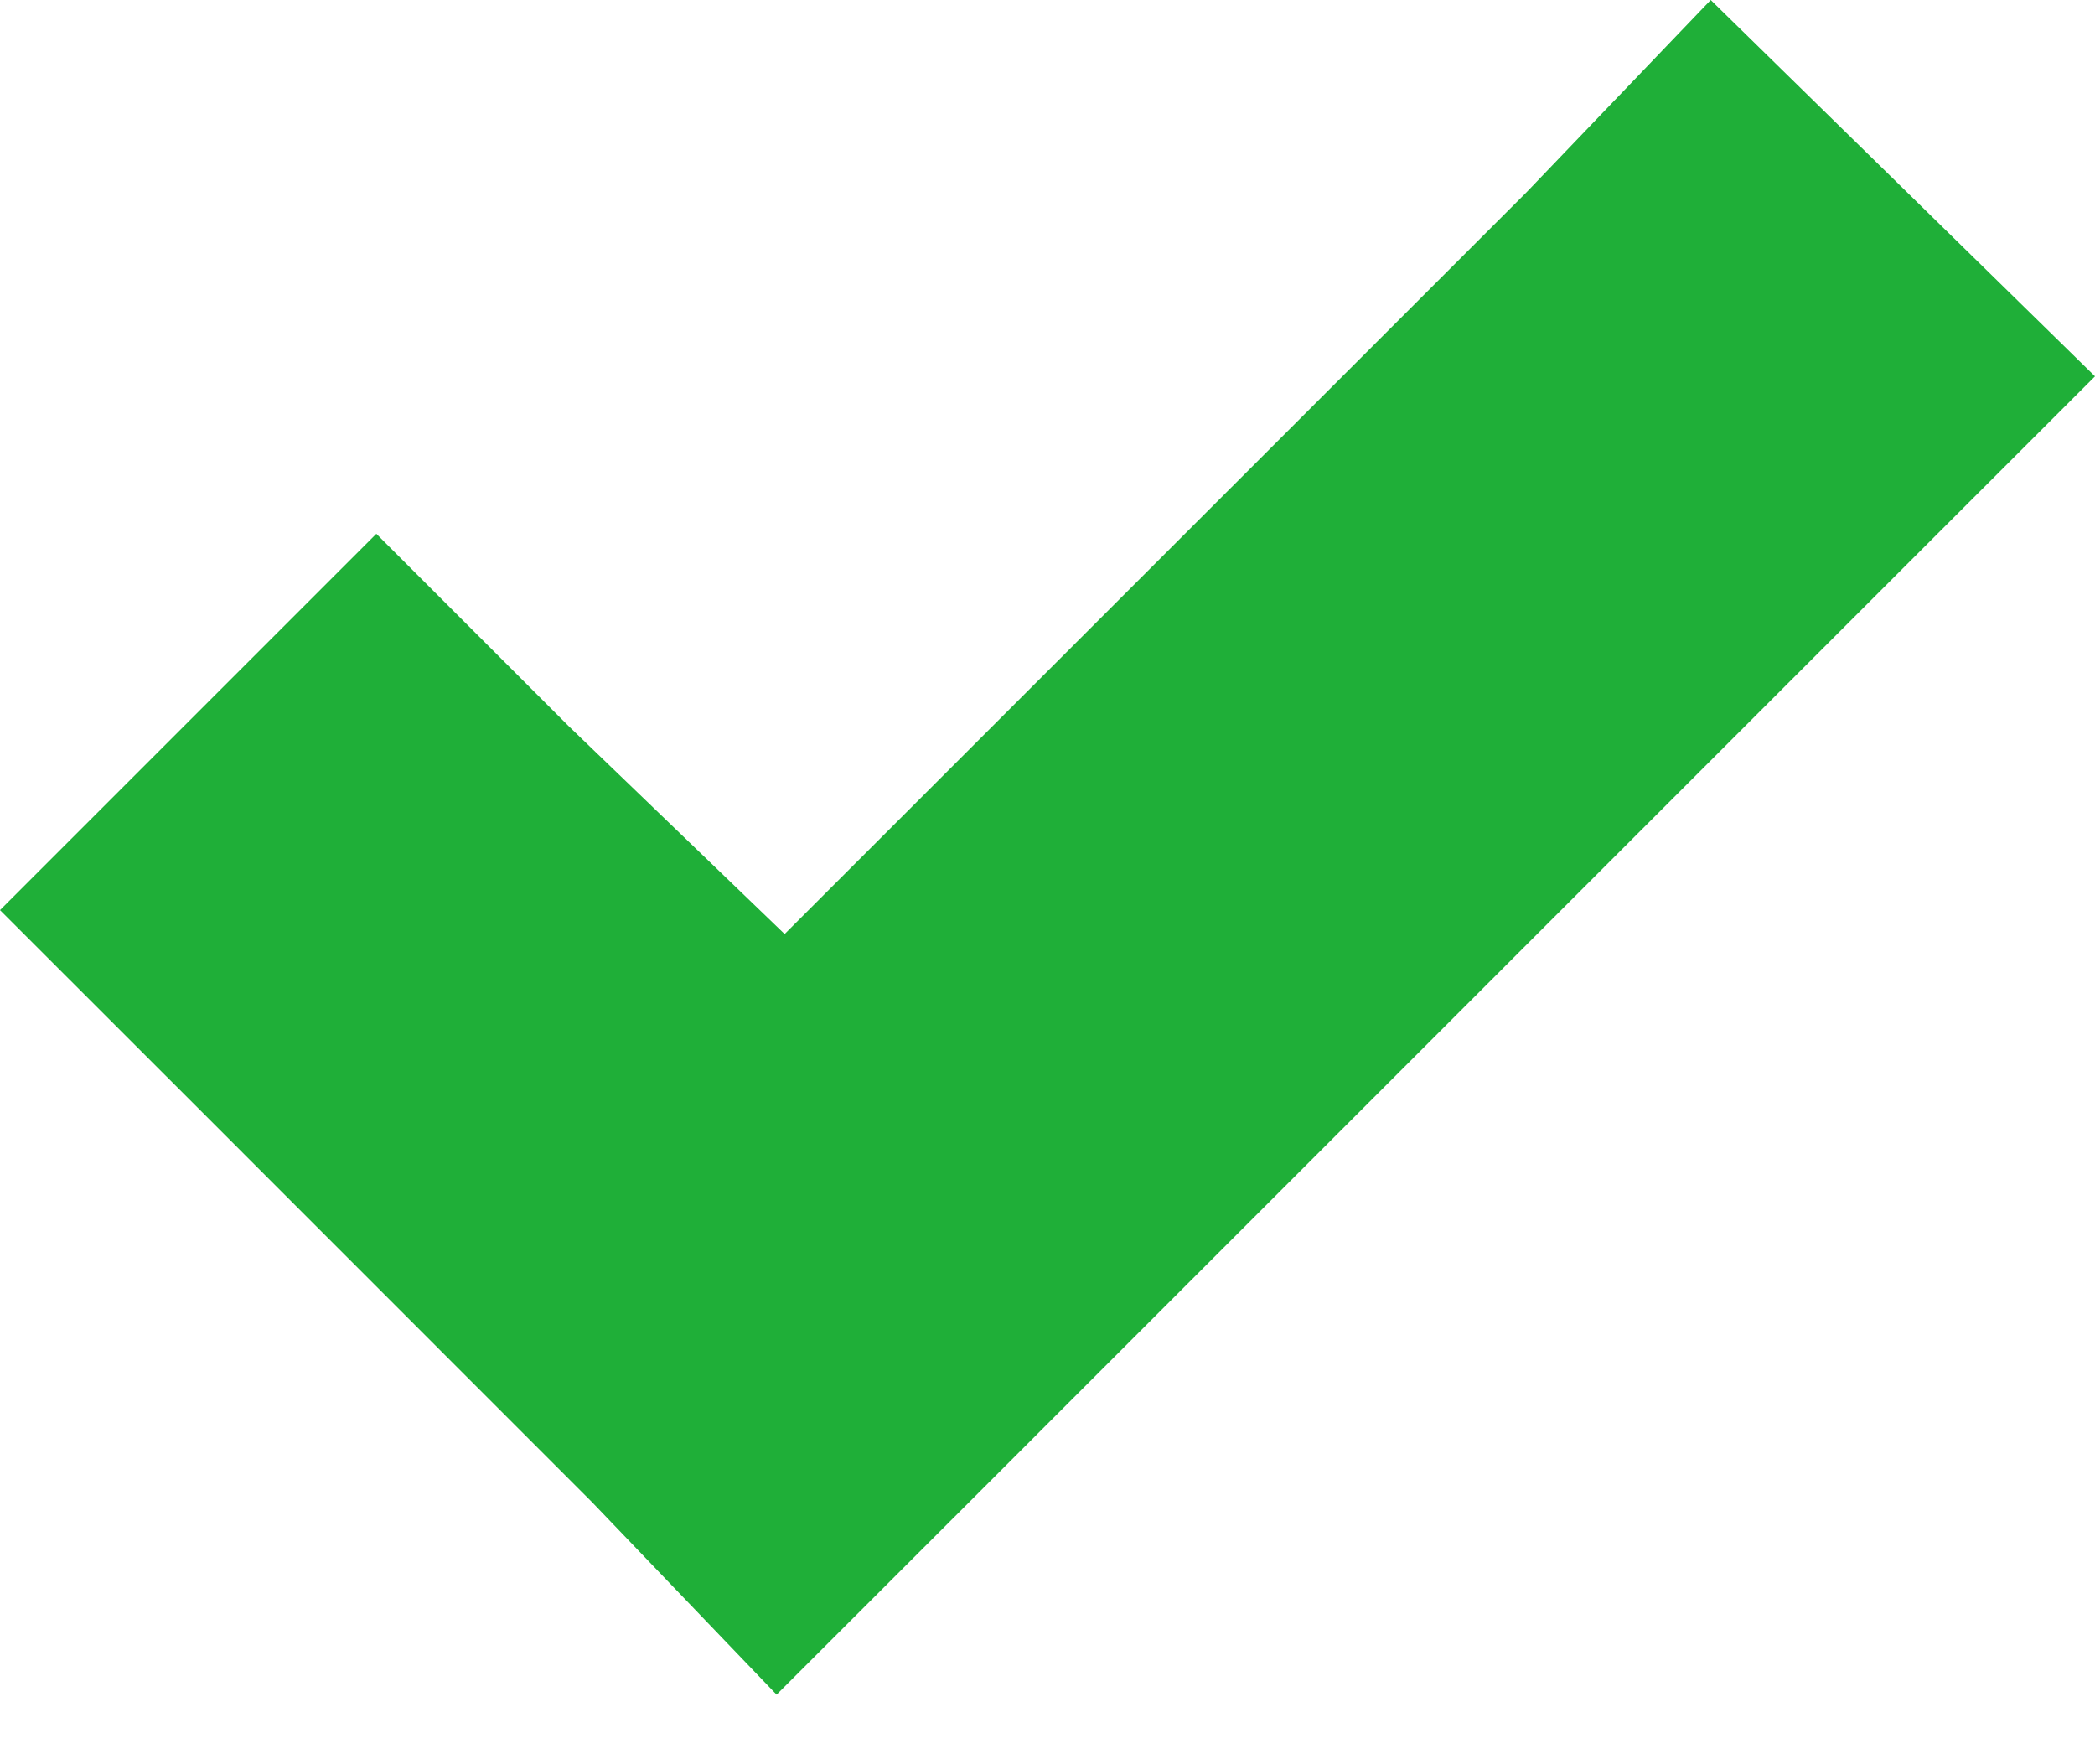 <svg width="19" height="16" viewBox="0 0 19 16" fill="none" xmlns="http://www.w3.org/2000/svg">
<path d="M15.515 0L13.845 1.743L7.116 8.471L5.155 6.583L3.413 4.841L0 8.254L1.743 9.996L5.373 13.627L7.043 15.369L8.786 13.627L17.257 5.155L19 3.413L15.515 0Z" fill="#1FAF38"/>
</svg>
